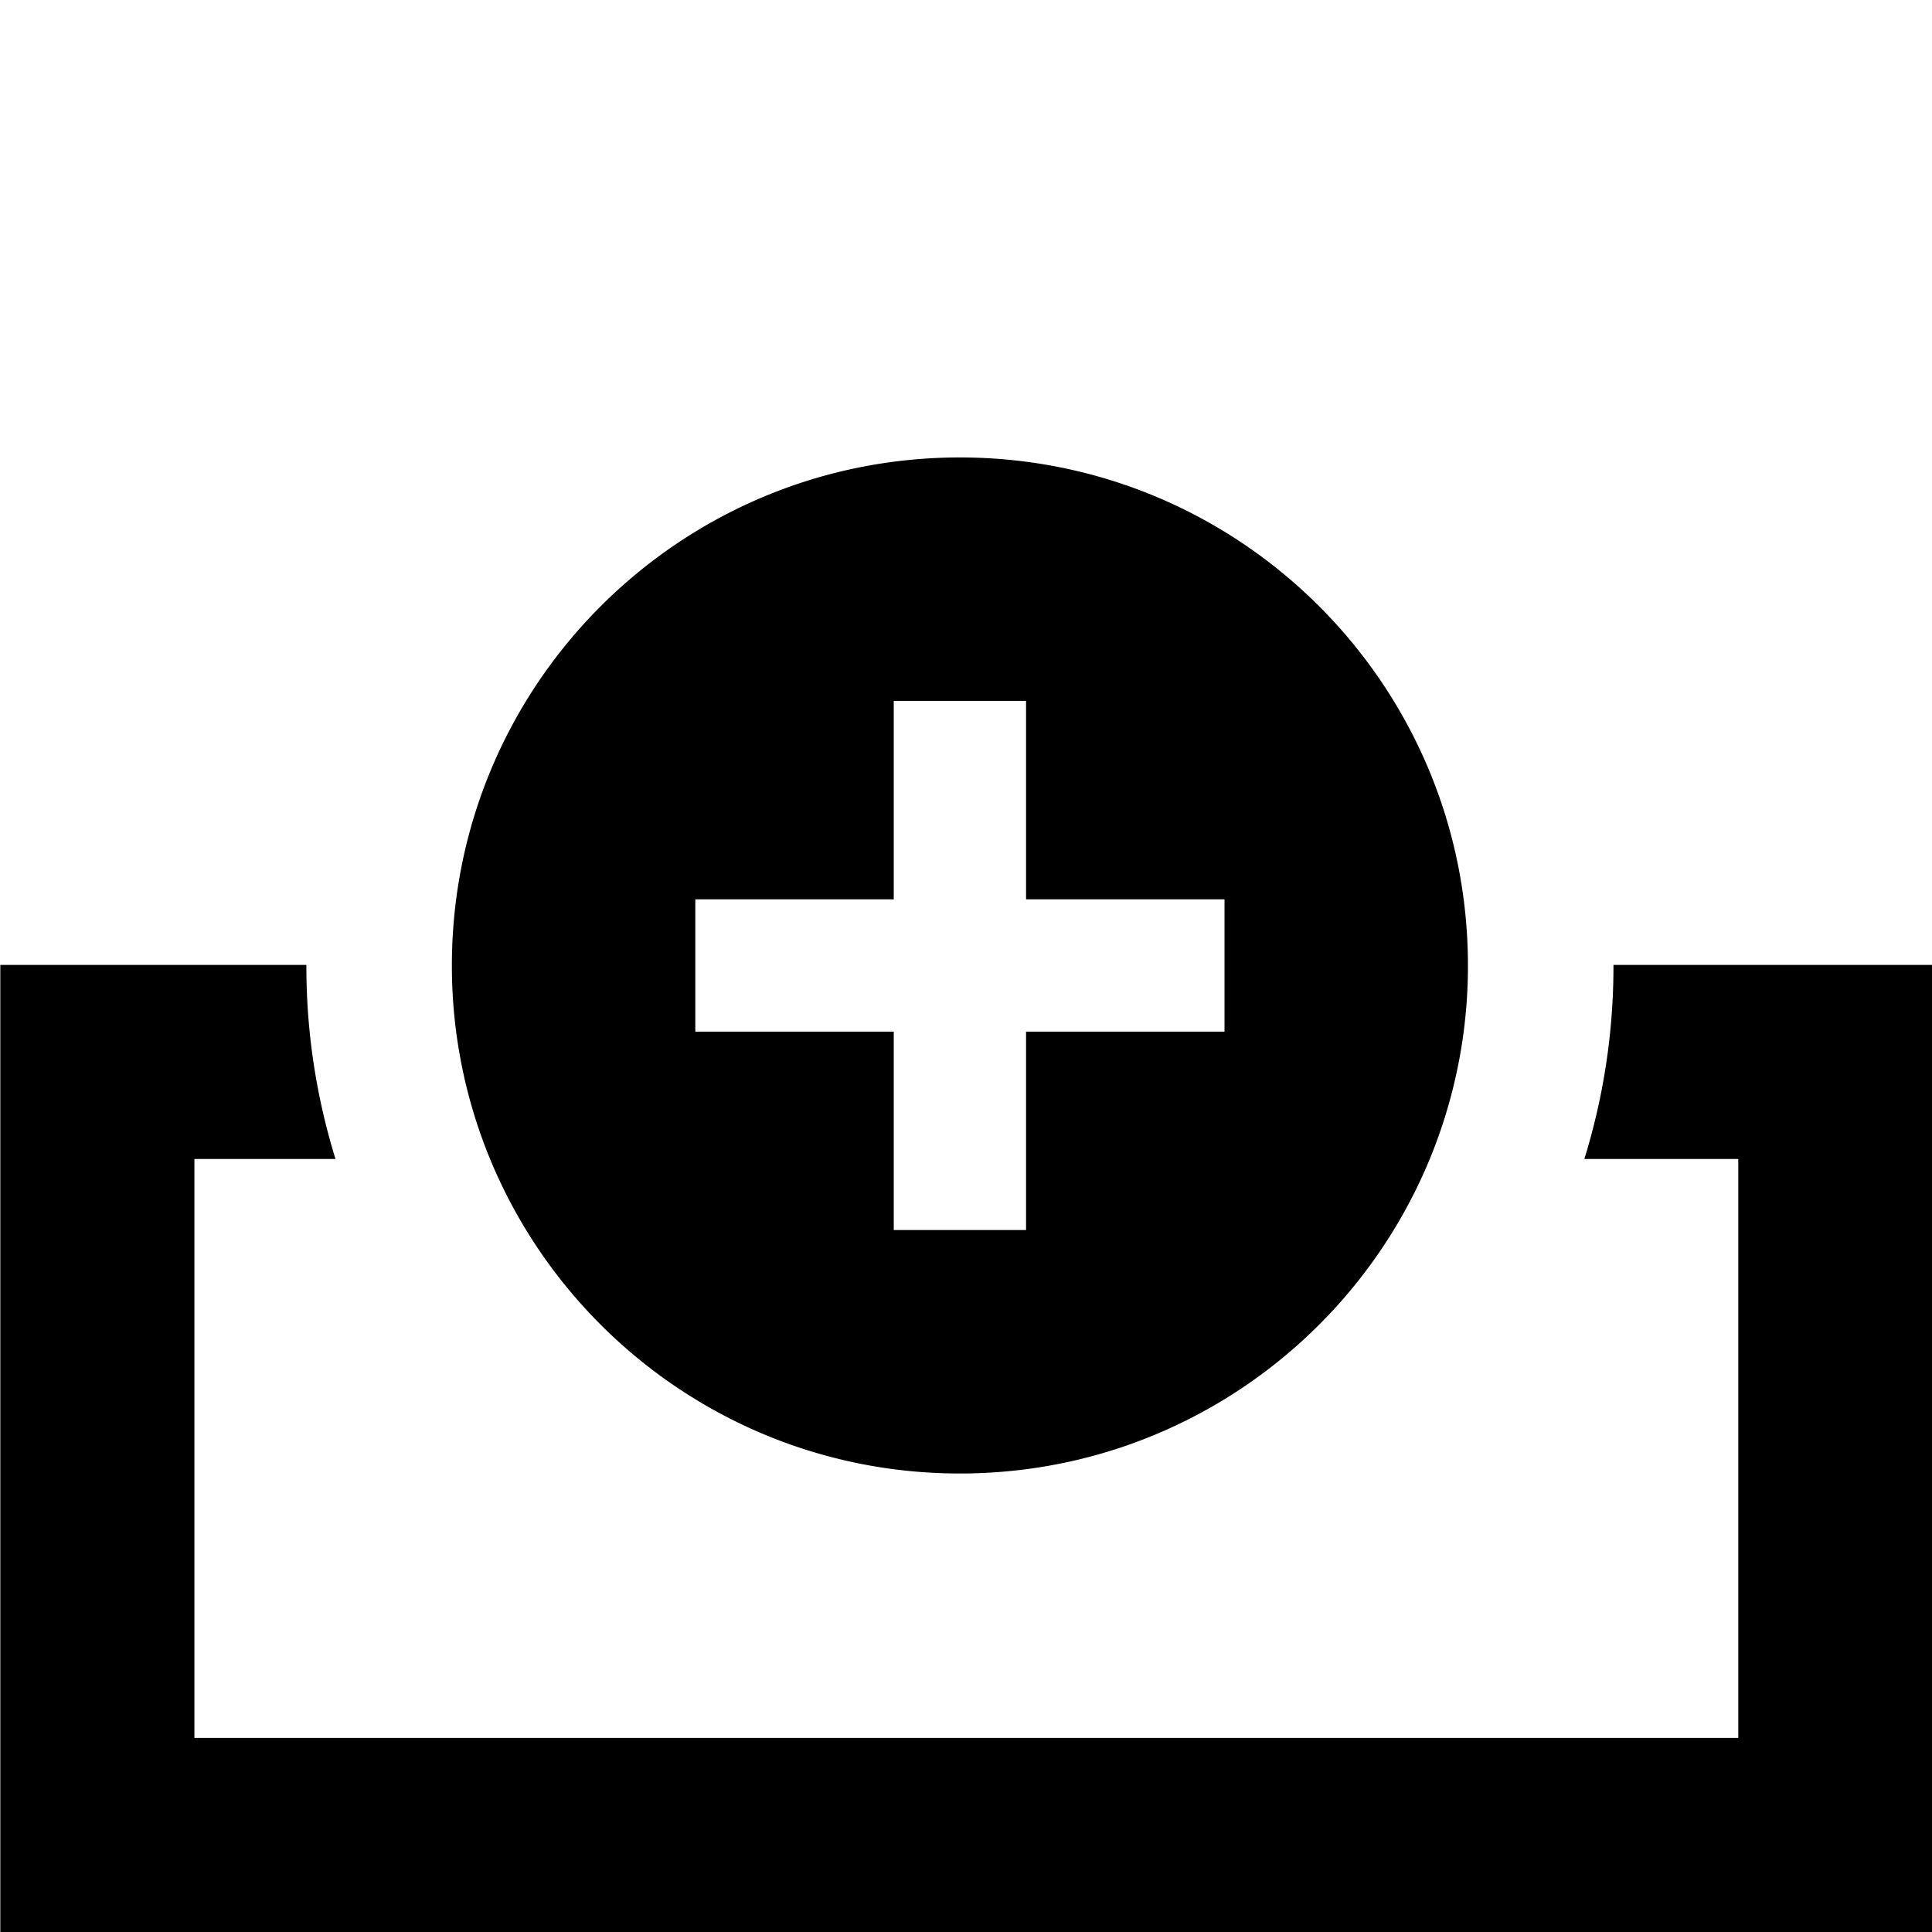 <svg xmlns="http://www.w3.org/2000/svg" width="1792" height="1792" viewBox="0 0 1792 1792"><title>下に追加</title><g id="b95f49fc-470b-4a6f-82a0-3a589c8e7ae5" data-name="ラベル"><path d="M1392.94,1234.53A607.38,607.38,0,0,1,1126.35,1454a605.6,605.6,0,0,1-575-55.91,607.53,607.53,0,0,1-219.48-266.59q-11.78-27.85-20.67-56.51H180.29v537h1432V1075H1469.52q-8.88,28.65-20.66,56.51A606.57,606.57,0,0,1,1392.94,1234.53Z" fill="none"/><path d="M1496.55,895v.51a603.59,603.59,0,0,1-27,179.49h142.77v537h-1432V1075H311.18a603.92,603.92,0,0,1-27-179.49c0-.17,0-.34,0-.51H.29v897h1792V895Z"/><path d="M1361.56,895c-.27-260-211.13-470.7-471.21-470.7S419.42,635,419.14,895v.51A469.81,469.81,0,0,0,454.54,1075c70.59,171.21,239.12,291.72,435.81,291.72s365.23-120.51,435.82-291.72a469.81,469.81,0,0,0,35.4-179.49C1361.57,895.34,1361.56,895.17,1361.56,895Zm-225.78,61.86H951.71v184.07H829V956.86H644.93V834.15H829V650.09H951.71V834.15h184.07Z"/></g></svg>